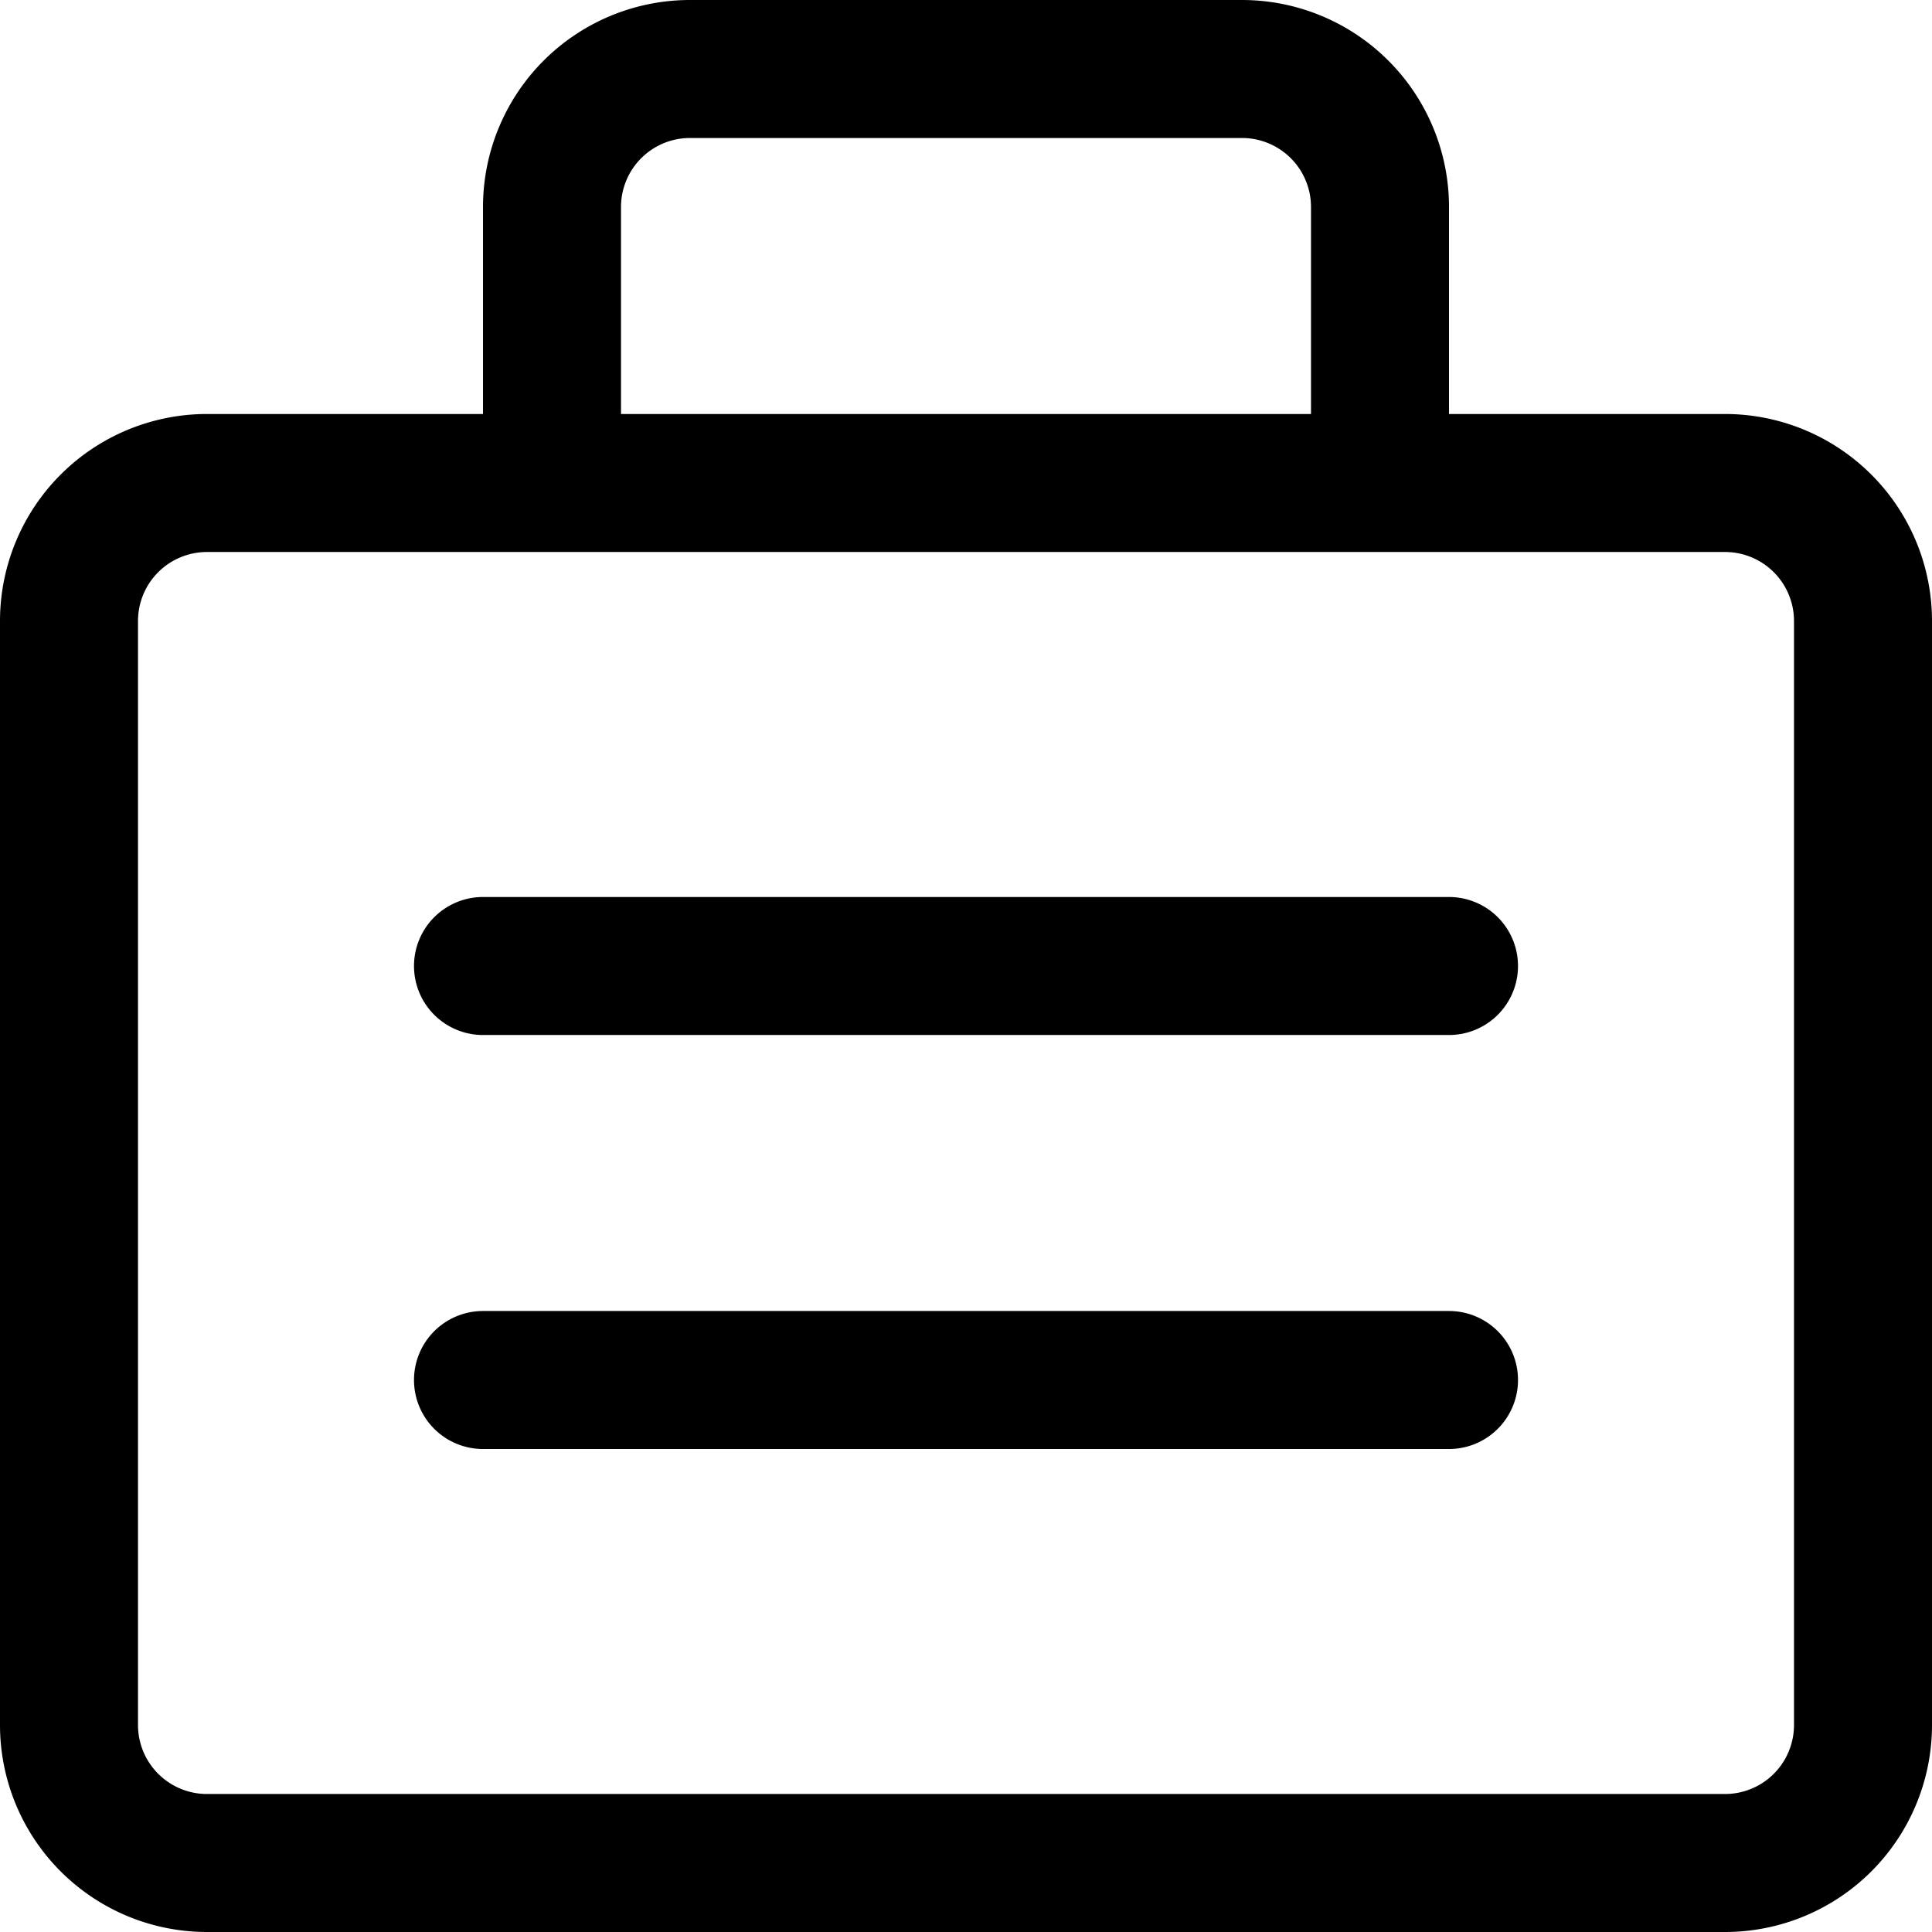<svg xmlns="http://www.w3.org/2000/svg" width="1em" height="1em" viewBox="0 0 14 14"><path fill="none" stroke="currentColor" stroke-linecap="round" stroke-linejoin="round" d="M12.5 3.5h-11a1 1 0 0 0-1 1v8a1 1 0 0 0 1 1h11a1 1 0 0 0 1-1v-8a1 1 0 0 0-1-1M5 .5h4a1 1 0 0 1 1 1v2H4v-2a1 1 0 0 1 1-1M3.5 7h7m-7 3h7"/></svg>